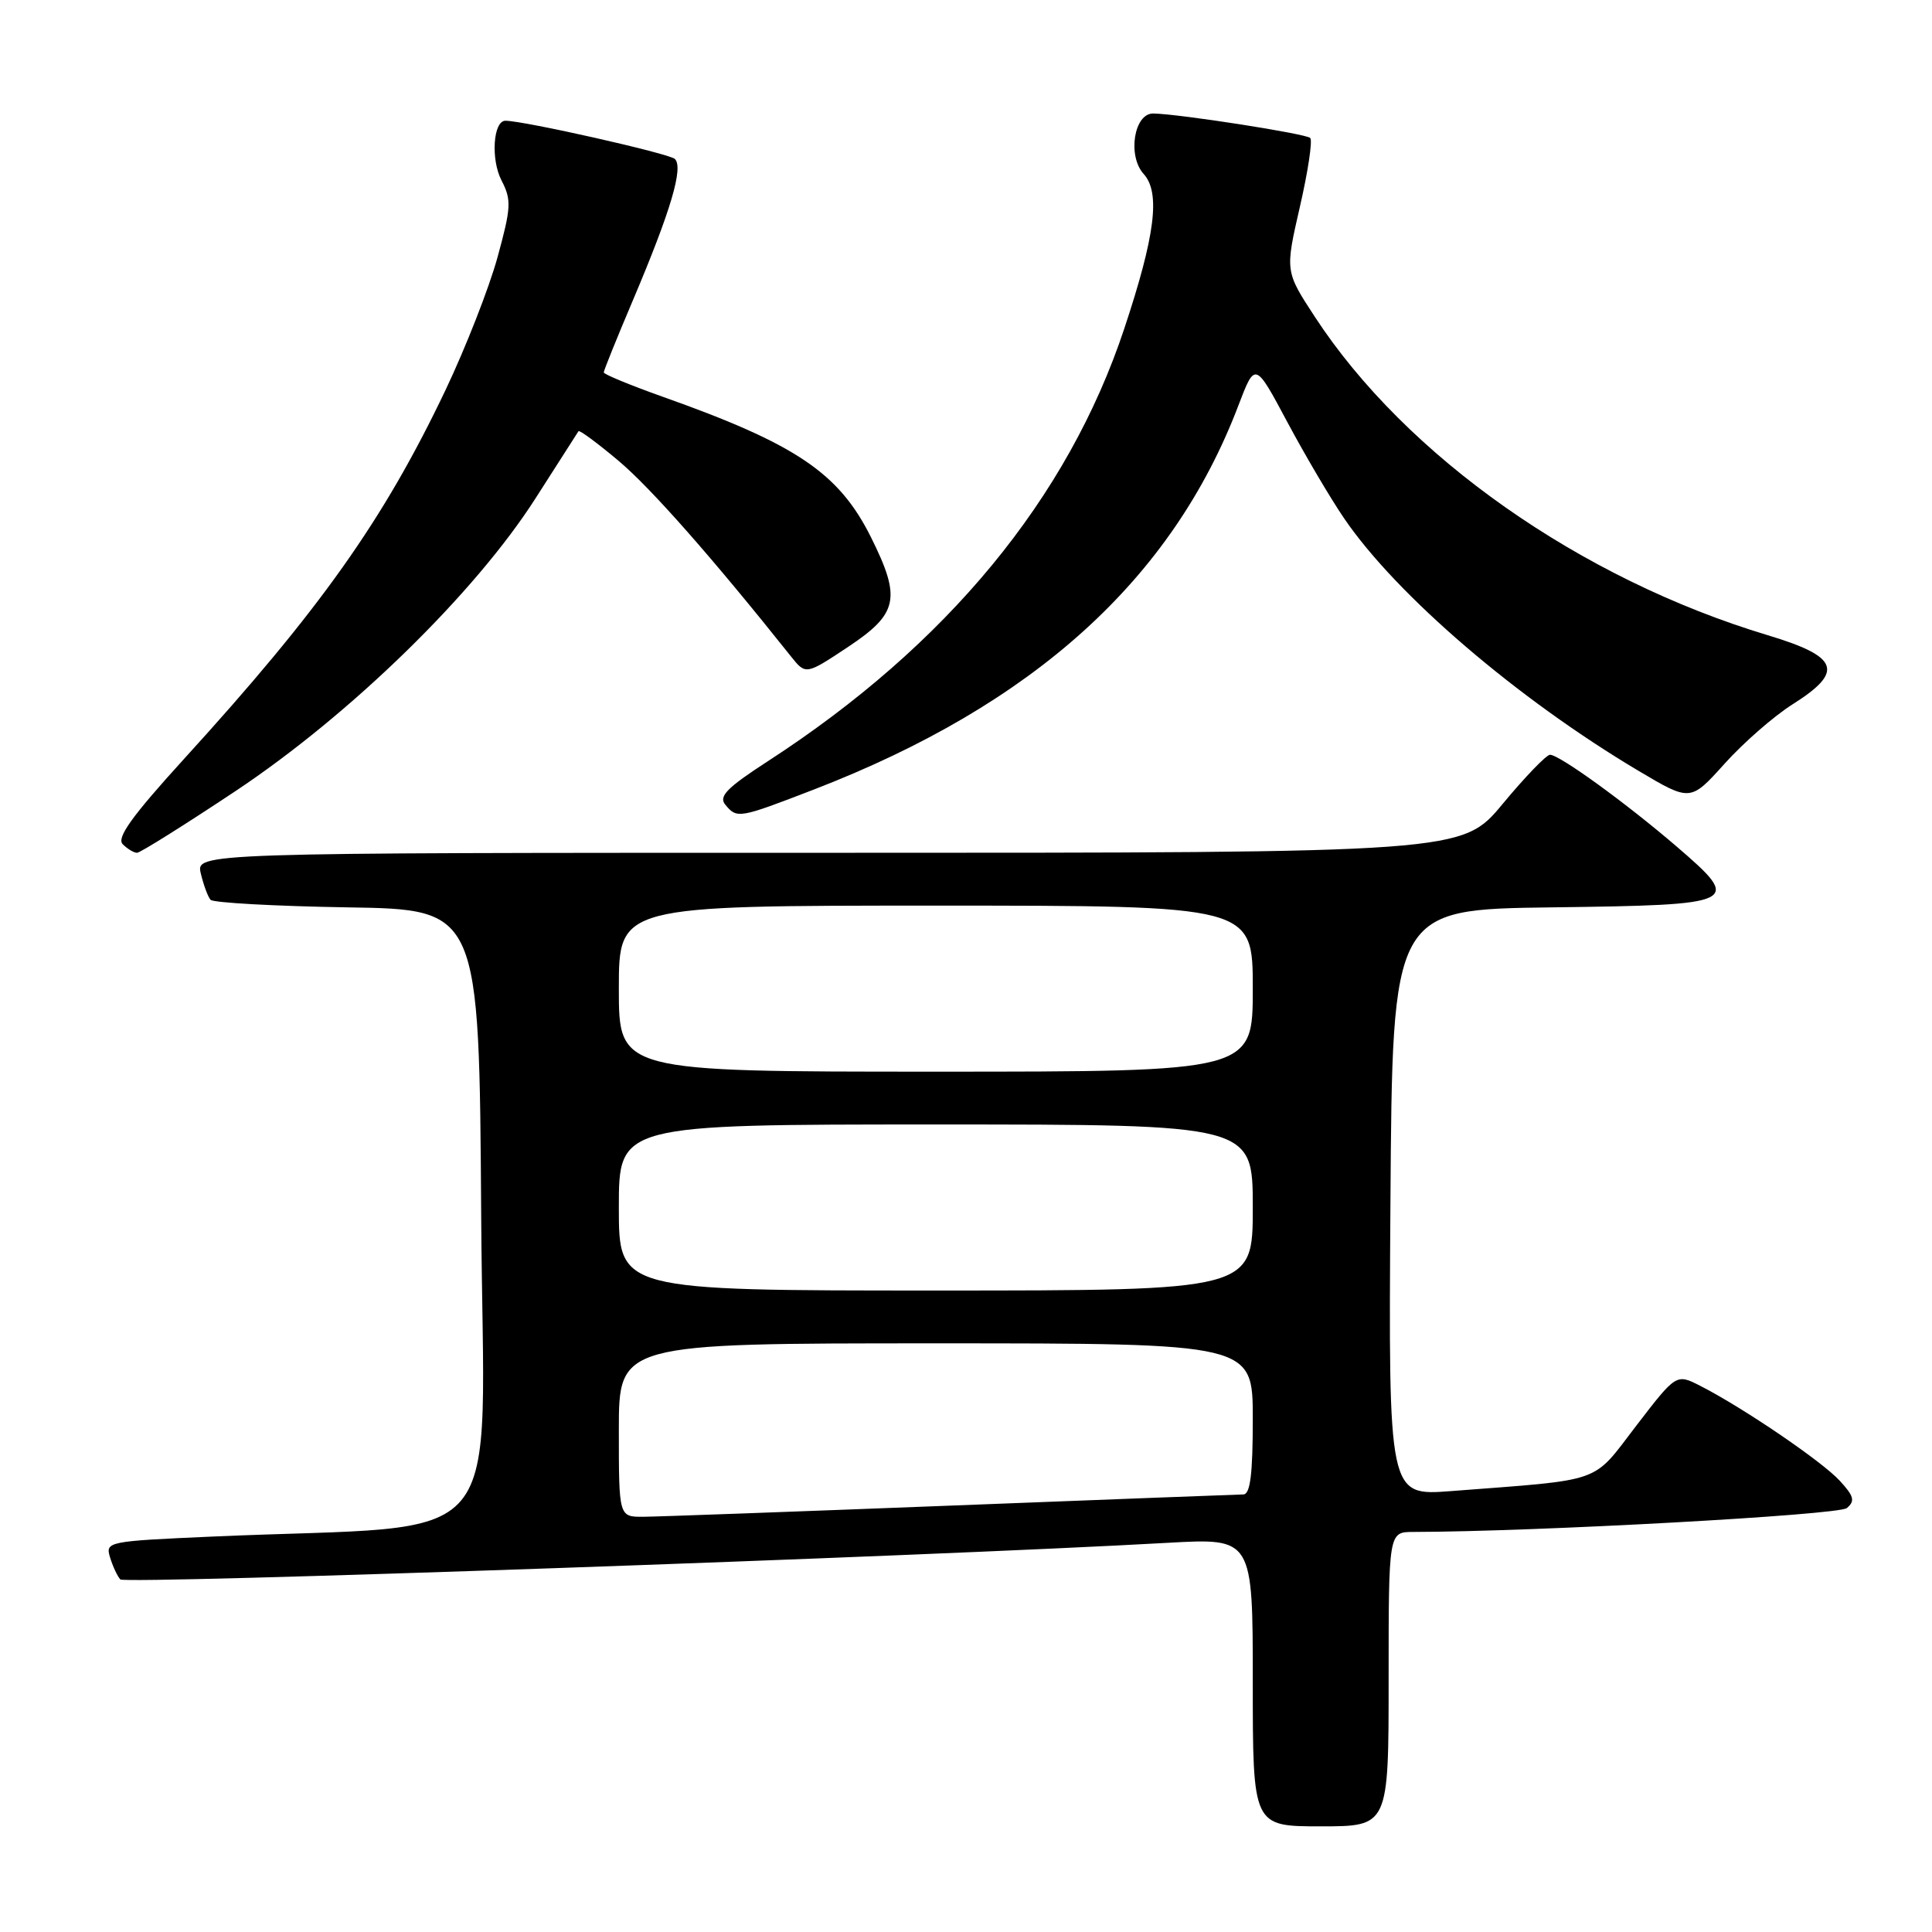 <?xml version="1.0" encoding="UTF-8" standalone="no"?>
<!DOCTYPE svg PUBLIC "-//W3C//DTD SVG 1.1//EN" "http://www.w3.org/Graphics/SVG/1.1/DTD/svg11.dtd" >
<svg xmlns="http://www.w3.org/2000/svg" xmlns:xlink="http://www.w3.org/1999/xlink" version="1.1" viewBox="0 0 256 256">
 <g >
 <path fill="currentColor"
d=" M 184.00 222.50 C 184.00 203.00 184.00 203.00 187.25 202.99 C 203.51 202.96 243.59 200.75 244.71 199.83 C 245.83 198.90 245.67 198.26 243.78 196.21 C 241.44 193.65 230.99 186.54 225.31 183.64 C 222.12 182.01 222.12 182.01 216.81 188.92 C 210.86 196.67 212.75 196.00 192.24 197.58 C 183.98 198.21 183.98 198.21 184.24 159.36 C 184.50 120.50 184.50 120.50 205.65 120.23 C 230.51 119.91 230.92 119.71 222.20 112.20 C 215.45 106.40 206.62 100.00 205.38 100.01 C 204.90 100.02 202.08 102.94 199.12 106.51 C 193.74 113.00 193.74 113.00 109.85 113.00 C 25.96 113.00 25.96 113.00 26.61 115.75 C 26.97 117.26 27.55 118.83 27.90 119.23 C 28.26 119.62 36.41 120.07 46.03 120.23 C 63.50 120.50 63.50 120.50 63.76 161.14 C 64.05 206.80 68.22 201.83 28.22 203.60 C 14.23 204.22 13.95 204.27 14.58 206.36 C 14.94 207.54 15.55 208.85 15.94 209.28 C 16.55 209.95 122.33 206.26 154.75 204.43 C 166.00 203.80 166.00 203.80 166.00 222.90 C 166.00 242.00 166.00 242.00 175.00 242.00 C 184.00 242.00 184.00 242.00 184.00 222.50 Z  M 31.21 104.82 C 46.47 94.66 62.95 78.58 70.98 66.00 C 73.96 61.33 76.51 57.34 76.65 57.14 C 76.78 56.94 79.19 58.73 82.02 61.11 C 86.29 64.72 94.39 73.90 104.80 86.97 C 106.77 89.44 106.77 89.44 112.39 85.71 C 119.02 81.30 119.44 79.28 115.41 71.19 C 111.15 62.65 105.49 58.84 87.75 52.55 C 83.49 51.03 80.00 49.59 80.00 49.35 C 80.00 49.10 81.75 44.76 83.90 39.70 C 88.90 27.90 90.59 22.18 89.42 21.06 C 88.66 20.34 69.42 16.00 66.97 16.00 C 65.35 16.00 65.01 21.12 66.45 23.90 C 67.79 26.50 67.74 27.47 65.91 34.14 C 64.79 38.19 61.70 46.08 59.04 51.67 C 50.82 68.93 42.45 80.74 24.34 100.61 C 17.47 108.16 15.42 111.02 16.26 111.86 C 16.89 112.49 17.74 113.00 18.16 113.00 C 18.57 113.00 24.44 109.32 31.21 104.82 Z  M 107.86 104.61 C 136.98 93.36 155.34 76.75 164.10 53.71 C 166.31 47.93 166.31 47.93 170.58 55.93 C 172.93 60.33 176.32 66.08 178.12 68.71 C 185.07 78.89 201.06 92.60 217.13 102.15 C 223.99 106.22 223.99 106.22 228.52 101.19 C 231.01 98.42 235.06 94.88 237.52 93.33 C 244.41 88.98 243.71 87.02 234.24 84.17 C 209.40 76.70 186.30 60.46 174.23 41.99 C 170.28 35.95 170.28 35.95 172.24 27.41 C 173.32 22.71 173.94 18.61 173.61 18.28 C 173.05 17.72 156.35 15.11 152.83 15.04 C 150.27 14.98 149.36 20.64 151.54 23.05 C 153.79 25.53 153.07 31.22 148.97 43.55 C 141.50 66.04 125.48 85.48 101.72 100.88 C 96.31 104.39 95.19 105.53 96.11 106.63 C 97.66 108.50 97.88 108.46 107.86 104.61 Z  M 82.00 189.50 C 82.00 178.00 82.00 178.00 124.00 178.00 C 166.00 178.00 166.00 178.00 166.00 188.00 C 166.00 195.32 165.67 198.01 164.75 198.02 C 164.06 198.03 146.62 198.70 126.00 199.50 C 105.38 200.30 87.04 200.97 85.25 200.98 C 82.00 201.00 82.00 201.00 82.00 189.50 Z  M 82.00 160.00 C 82.00 149.00 82.00 149.00 124.00 149.00 C 166.00 149.00 166.00 149.00 166.00 160.00 C 166.00 171.00 166.00 171.00 124.00 171.00 C 82.00 171.00 82.00 171.00 82.00 160.00 Z  M 82.00 131.00 C 82.00 120.00 82.00 120.00 124.00 120.00 C 166.00 120.00 166.00 120.00 166.00 131.00 C 166.00 142.00 166.00 142.00 124.00 142.00 C 82.00 142.00 82.00 142.00 82.00 131.00 Z "/>
</g>
</svg>